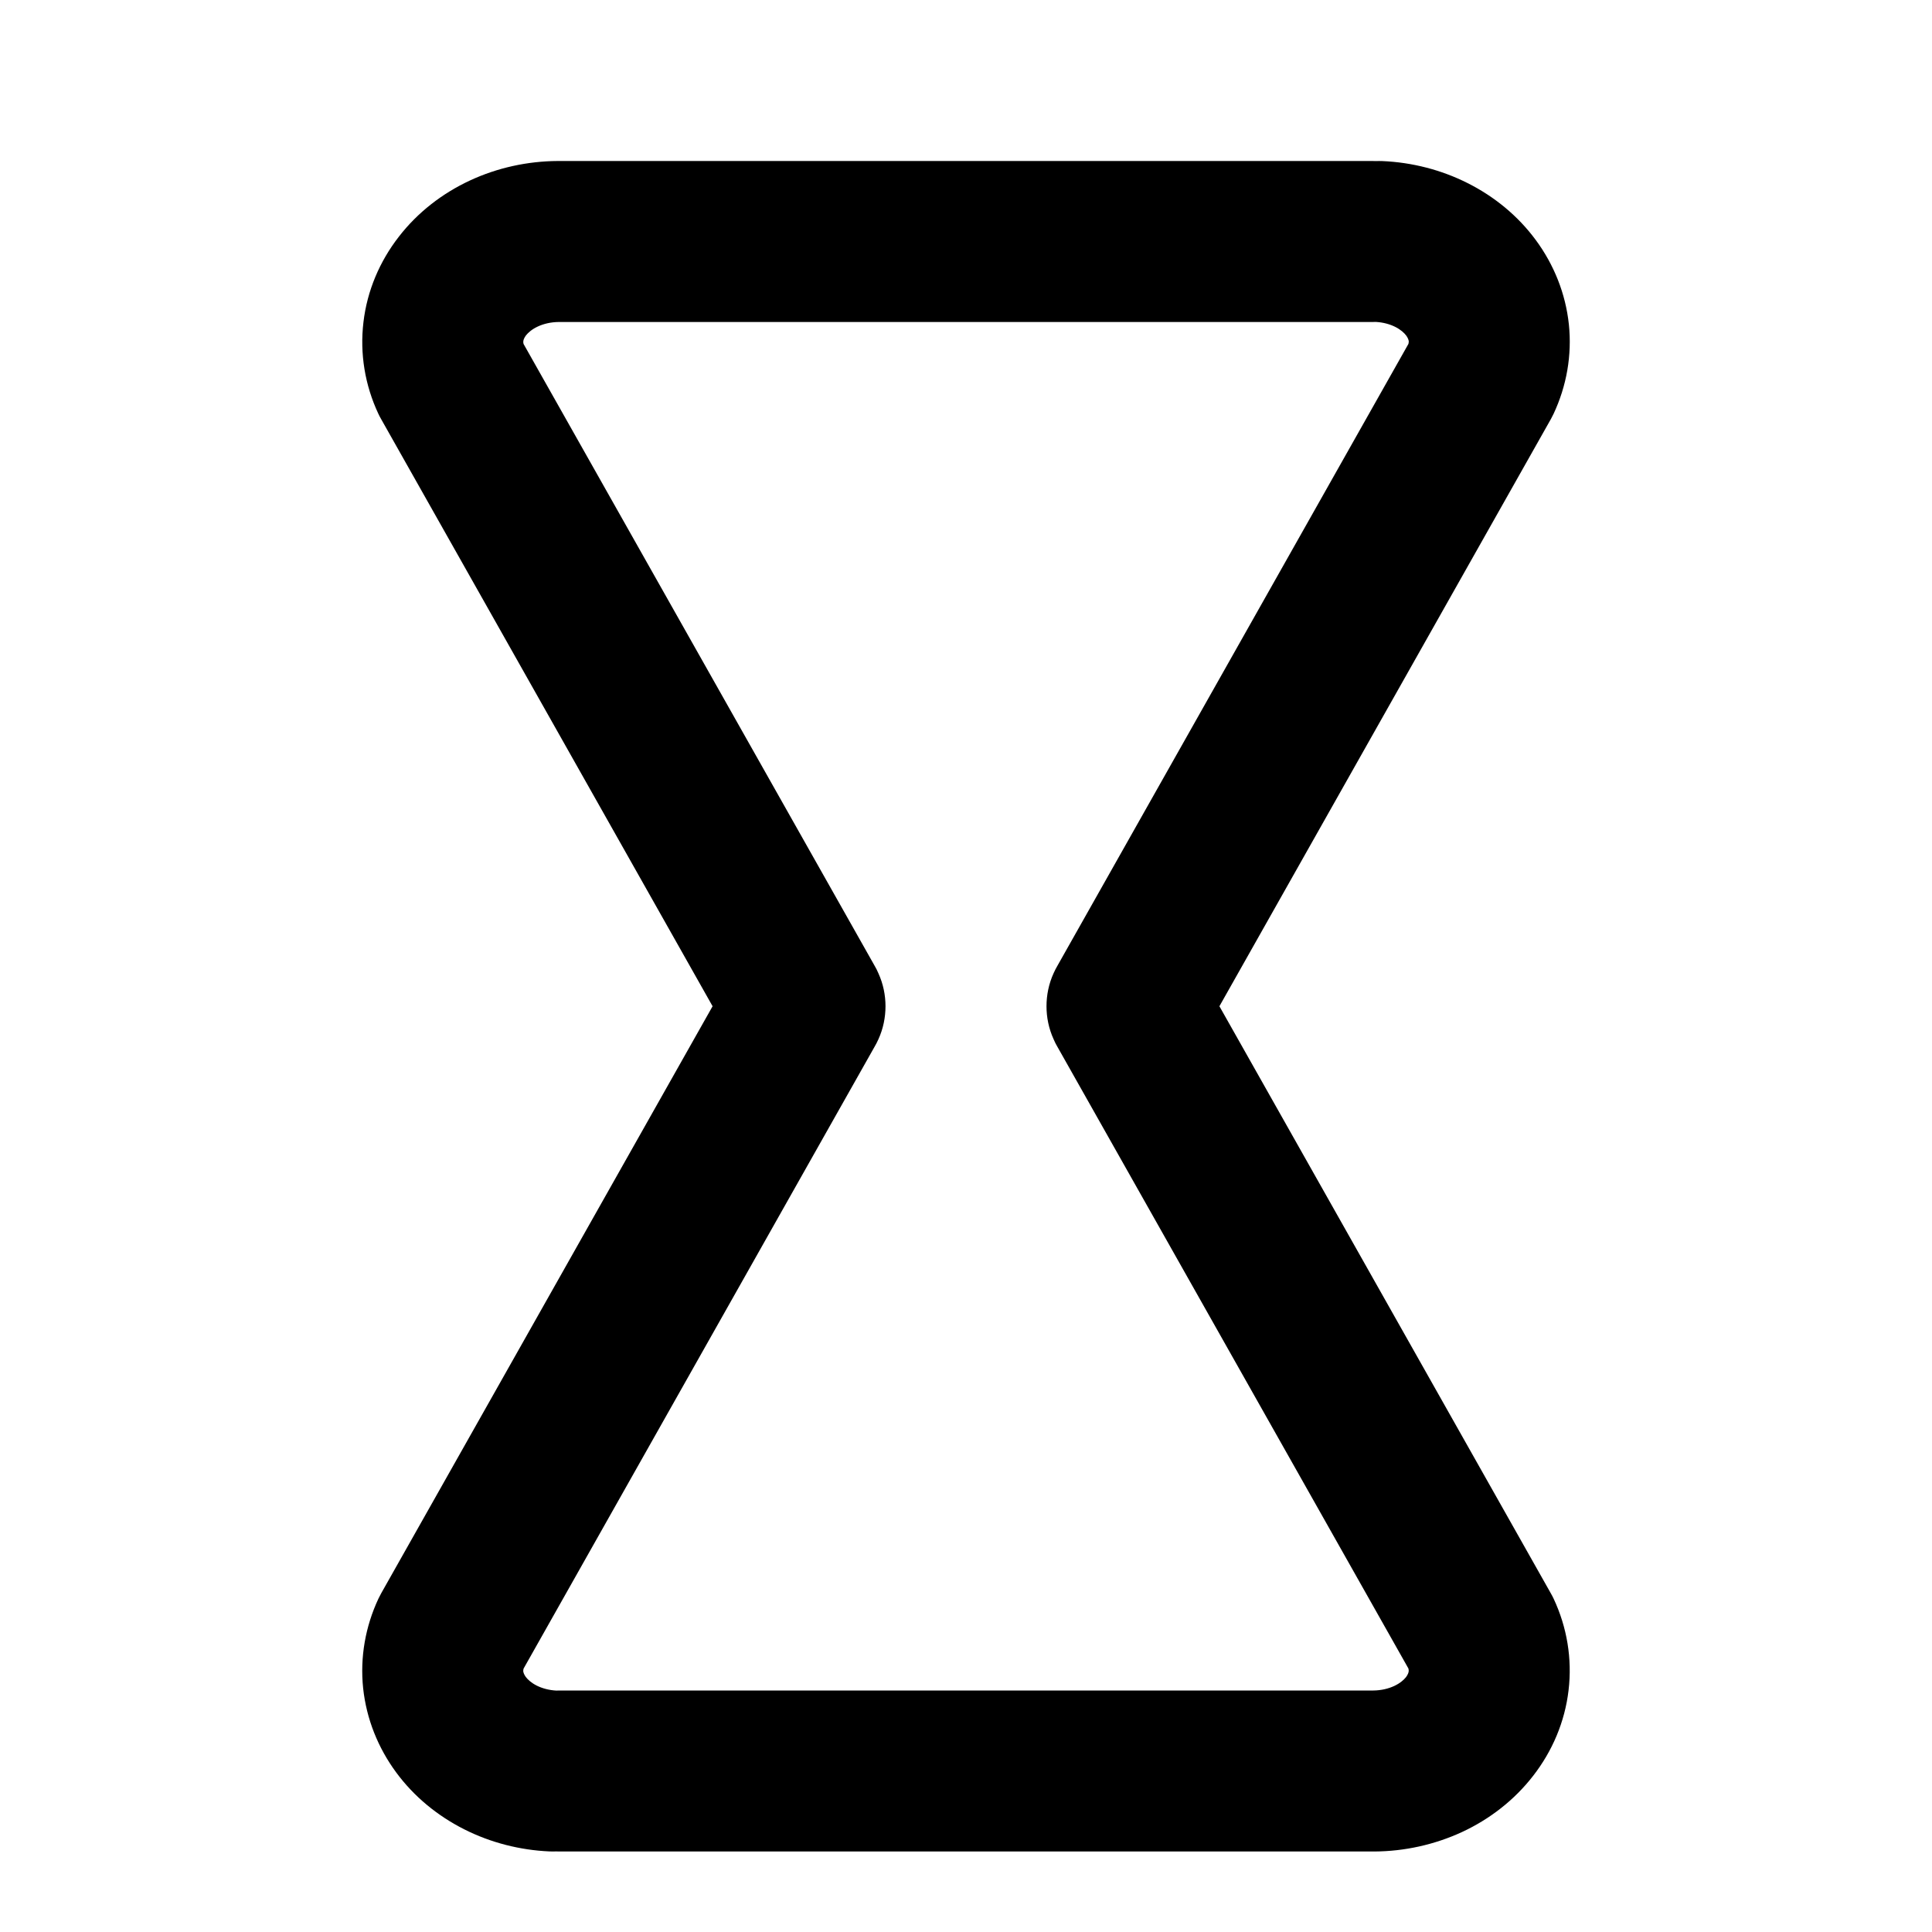 <svg width="24" height="24" viewBox="0 0 24 24" fill="none" xmlns="http://www.w3.org/2000/svg">
<path fill-rule="evenodd" clip-rule="evenodd" d="M13.138 11.993L17.496 4.272C17.5 4.258 17.5 4.247 17.5 4.238C17.498 4.225 17.492 4.201 17.469 4.169C17.445 4.137 17.402 4.096 17.333 4.061C17.265 4.027 17.182 4.004 17.09 3.999C17.076 4 17.063 4 17.05 4H6.939C6.843 4.001 6.754 4.022 6.681 4.056C6.608 4.09 6.561 4.132 6.534 4.166C6.509 4.2 6.502 4.225 6.501 4.238C6.499 4.247 6.5 4.258 6.504 4.273L10.862 11.992C10.881 12.024 10.898 12.057 10.912 12.091C10.972 12.223 11 12.362 11 12.5C11 12.638 10.972 12.778 10.912 12.91C10.897 12.944 10.88 12.976 10.862 13.007L6.504 20.728C6.5 20.742 6.5 20.753 6.5 20.762C6.502 20.775 6.508 20.799 6.531 20.831C6.555 20.863 6.598 20.904 6.667 20.939C6.735 20.973 6.818 20.996 6.91 21.001C6.924 21 6.937 21 6.95 21H17.061C17.157 20.999 17.246 20.978 17.319 20.944C17.392 20.91 17.439 20.868 17.466 20.834C17.491 20.8 17.498 20.775 17.499 20.762C17.5 20.753 17.5 20.742 17.496 20.727L13.138 13.008C13.119 12.976 13.102 12.943 13.088 12.909C13.028 12.777 13 12.638 13 12.5C13 12.362 13.028 12.222 13.088 12.09C13.103 12.056 13.12 12.024 13.138 11.993ZM8.852 12.5L4.735 5.207C4.722 5.185 4.711 5.163 4.7 5.14C4.534 4.786 4.468 4.394 4.515 4.001C4.561 3.61 4.717 3.246 4.954 2.941C5.189 2.637 5.496 2.401 5.838 2.242C6.18 2.083 6.554 2.002 6.929 2L6.935 2V2H17.05C17.063 2 17.076 2 17.089 2.001C17.117 2 17.145 2 17.174 2.001C17.54 2.017 17.903 2.109 18.232 2.275C18.562 2.441 18.856 2.68 19.079 2.983C19.303 3.287 19.448 3.645 19.489 4.029C19.529 4.413 19.461 4.795 19.299 5.141C19.288 5.163 19.277 5.185 19.265 5.207L15.148 12.5L19.265 19.793C19.278 19.815 19.289 19.837 19.3 19.86C19.466 20.214 19.532 20.607 19.485 20.999C19.439 21.39 19.283 21.754 19.046 22.059C18.811 22.363 18.504 22.599 18.162 22.758C17.82 22.916 17.446 22.998 17.071 23L17.065 23L6.95 23C6.937 23 6.924 23 6.911 22.999C6.883 23 6.855 23 6.826 22.999C6.46 22.983 6.097 22.891 5.768 22.725C5.438 22.559 5.144 22.32 4.921 22.017C4.697 21.713 4.552 21.355 4.511 20.971C4.471 20.587 4.539 20.205 4.701 19.859C4.712 19.837 4.723 19.815 4.735 19.793L8.852 12.5Z" fill="#000"/>
</svg>
